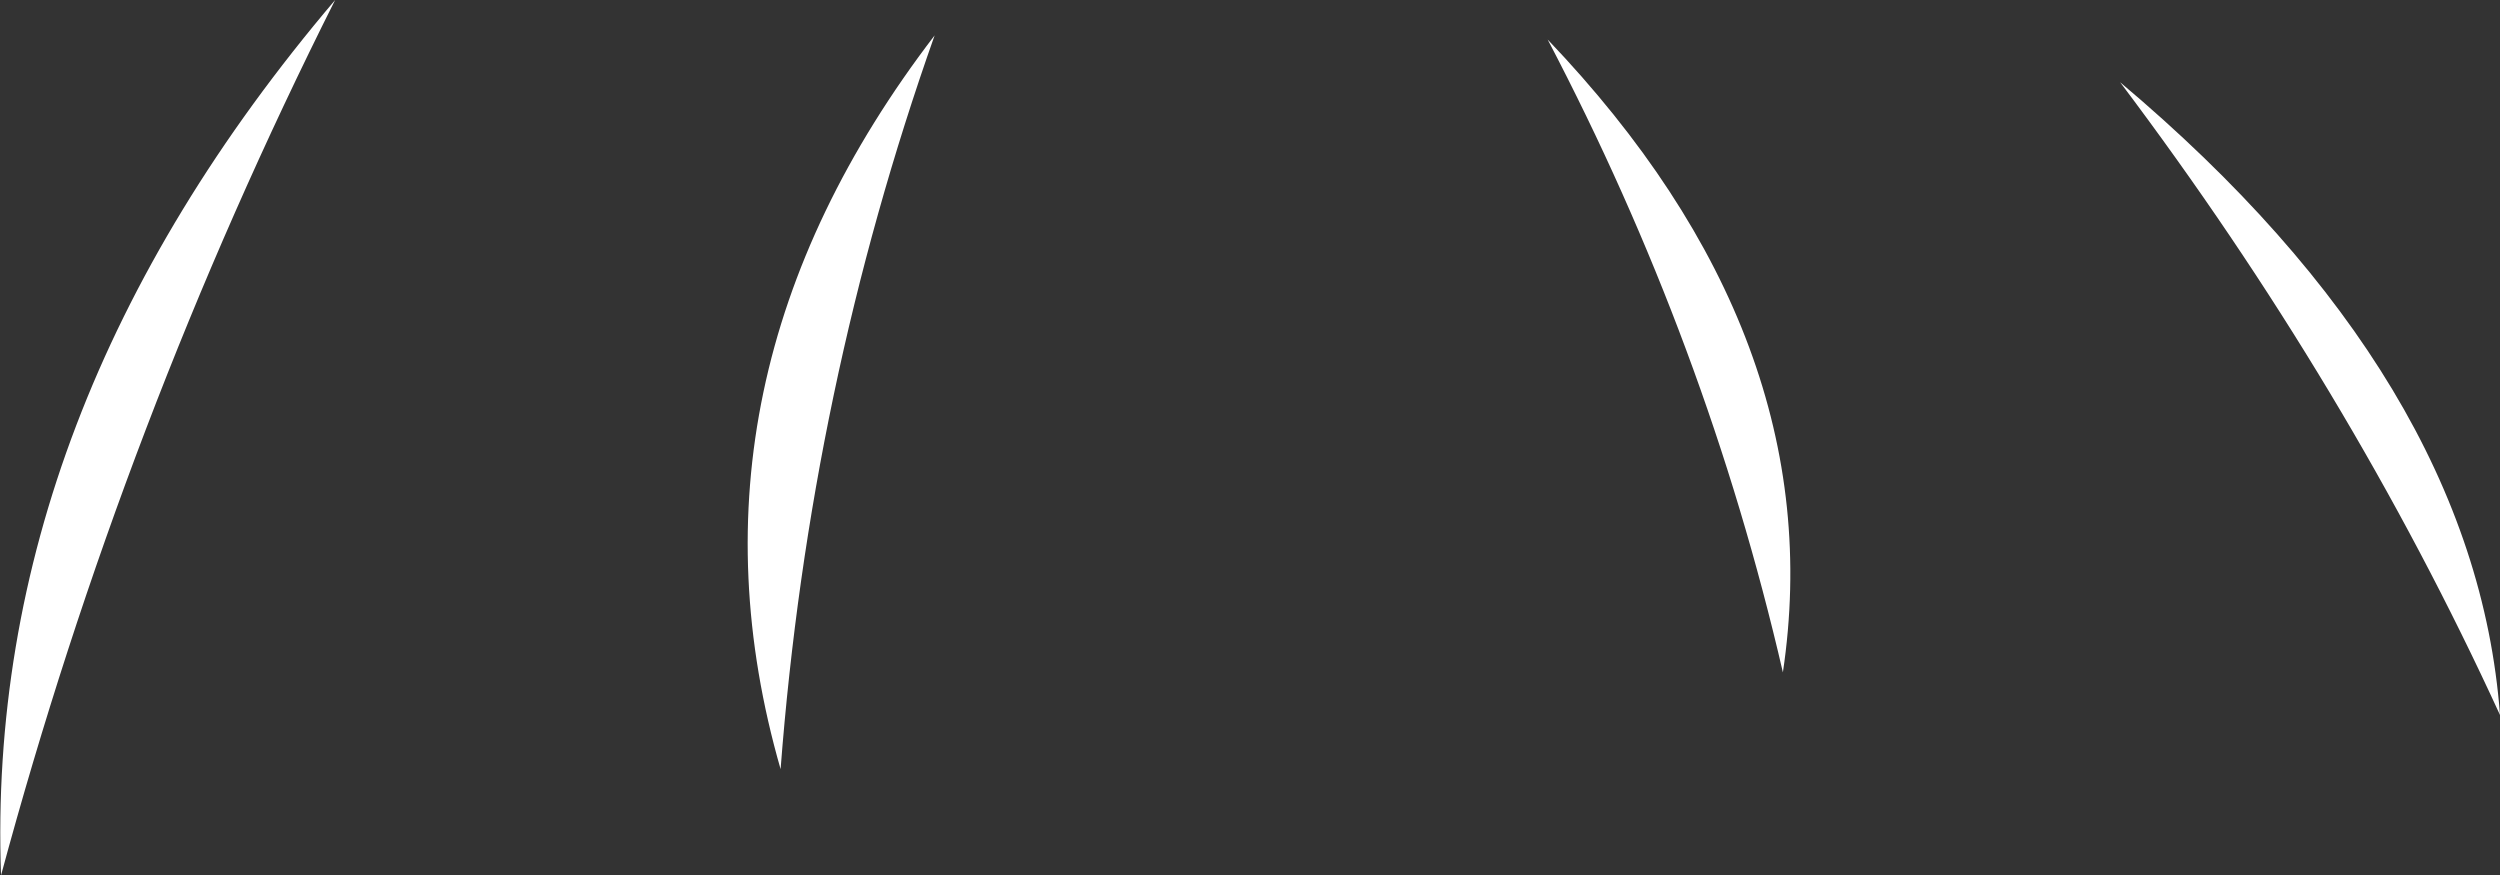 <?xml version="1.0" encoding="UTF-8" standalone="no"?>
<svg xmlns:xlink="http://www.w3.org/1999/xlink" height="42.05px" width="120.1px" xmlns="http://www.w3.org/2000/svg">
  <rect width="100%" height="100%" fill="#333333" stroke="none"/>
  <g transform="matrix(1.0, 0.0, 0.0, 1.0, 49.75, 15.55)">
    <path d="M52.1 -11.6 Q69.15 2.75 70.35 18.8 63.1 3.0 52.1 -11.6 M24.6 -13.65 Q38.3 0.7 35.9 16.75 32.25 0.95 24.6 -13.65 M-33.65 -15.55 Q-43.8 4.65 -49.7 26.5 -50.5 4.3 -33.65 -15.55 M-4.85 -13.85 Q-10.85 3.1 -12.25 21.4 -17.6 2.8 -4.85 -13.85" fill="#ffffff" fill-rule="evenodd" stroke="none"/>
  </g>
</svg>
